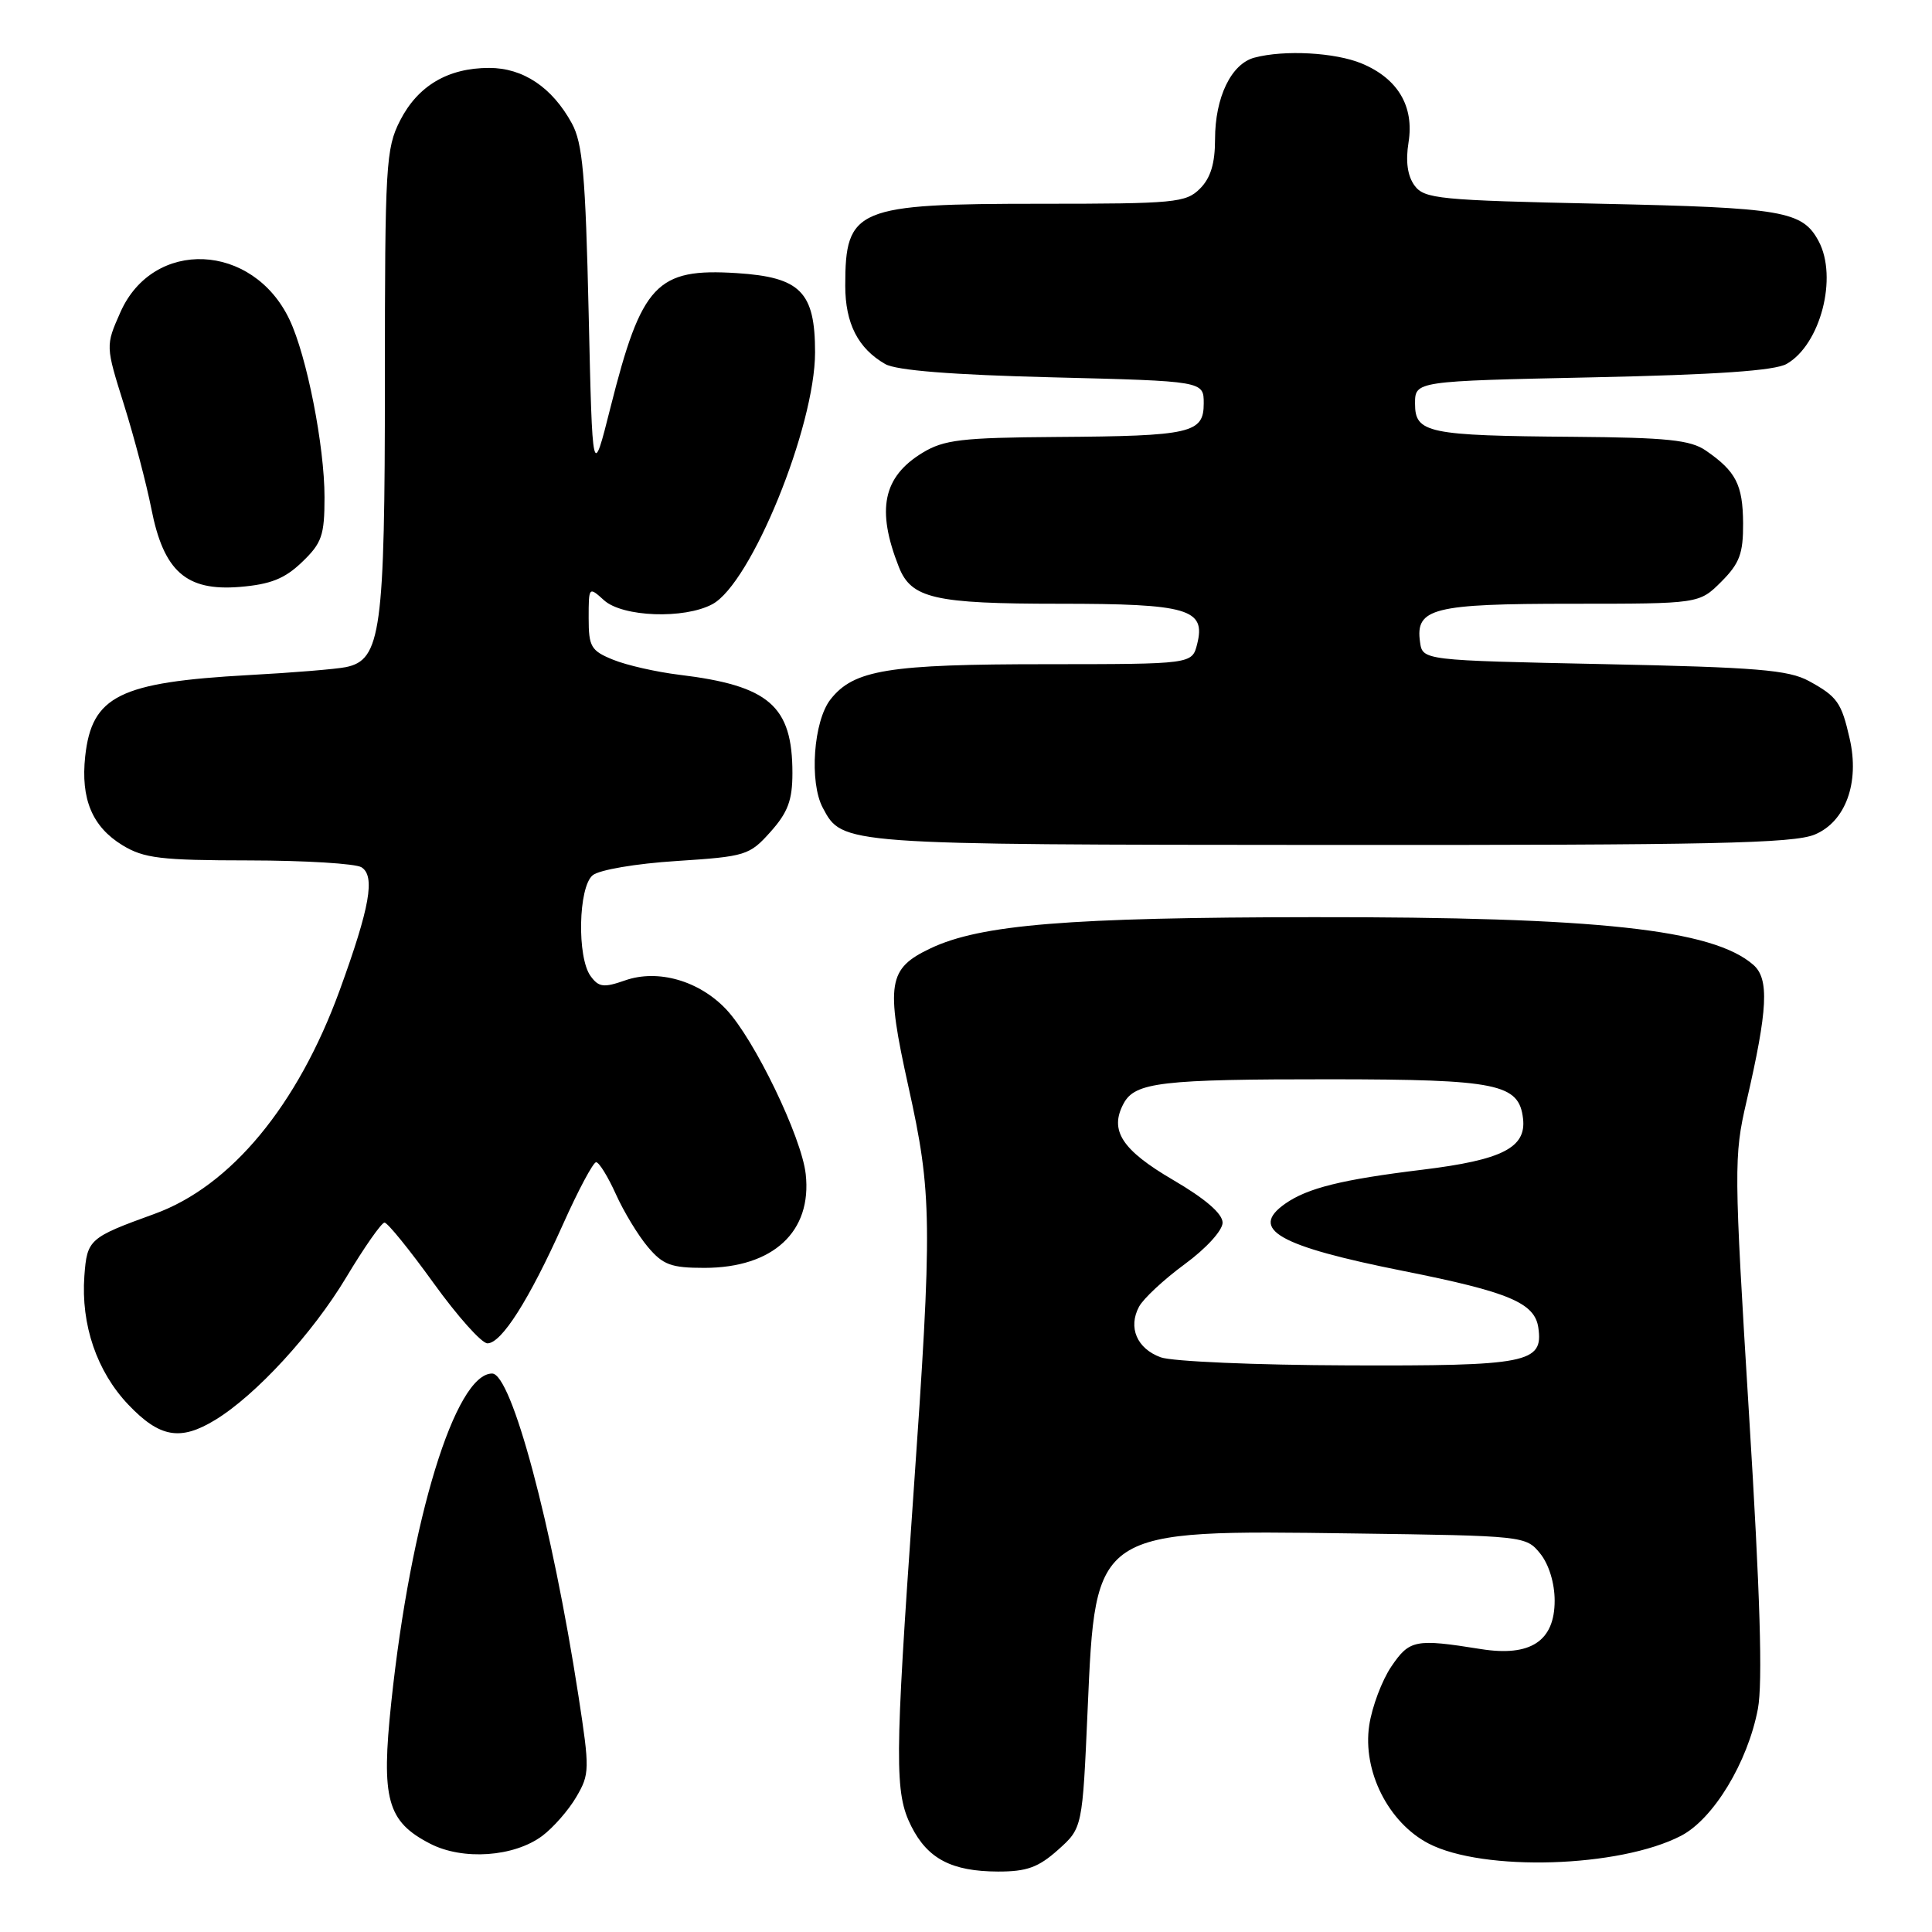 <?xml version="1.0" encoding="UTF-8" standalone="no"?>
<!DOCTYPE svg PUBLIC "-//W3C//DTD SVG 1.1//EN" "http://www.w3.org/Graphics/SVG/1.1/DTD/svg11.dtd" >
<svg xmlns="http://www.w3.org/2000/svg" xmlns:xlink="http://www.w3.org/1999/xlink" version="1.1" viewBox="0 0 256 256">
 <g >
 <path fill="currentColor"
d=" M 140.20 245.11 C 143.43 242.22 143.43 242.22 144.12 226.47 C 145.17 202.55 144.92 202.72 179.34 203.19 C 201.96 203.50 202.20 203.52 204.09 205.86 C 205.23 207.27 206.00 209.77 206.00 212.09 C 206.00 217.46 202.80 219.56 196.22 218.51 C 187.54 217.12 186.77 217.27 184.36 220.82 C 183.12 222.65 181.80 226.15 181.43 228.61 C 180.52 234.67 183.96 241.50 189.30 244.28 C 196.54 248.03 214.60 247.48 222.75 243.25 C 227.04 241.02 231.59 233.51 232.93 226.43 C 233.58 222.99 233.23 211.21 231.76 187.50 C 229.75 154.86 229.74 153.20 231.41 146.00 C 234.25 133.74 234.45 129.71 232.33 127.85 C 226.95 123.14 211.73 121.49 174.00 121.53 C 141.56 121.56 129.94 122.51 123.30 125.66 C 117.65 128.34 117.34 130.28 120.35 143.89 C 123.52 158.18 123.57 161.85 121.00 198.50 C 118.55 233.43 118.53 237.56 120.75 241.99 C 122.92 246.30 126.10 247.97 132.23 247.99 C 136.05 248.00 137.59 247.44 140.20 245.11 Z  M 71.86 243.26 C 73.31 242.17 75.34 239.86 76.36 238.11 C 78.14 235.08 78.15 234.46 76.65 224.72 C 73.16 202.10 67.78 182.00 65.21 182.00 C 60.34 182.00 54.42 201.28 51.85 225.53 C 50.48 238.41 51.29 241.36 57.00 244.30 C 61.33 246.53 68.11 246.06 71.86 243.26 Z  M 28.53 188.14 C 33.91 184.86 41.42 176.69 45.88 169.25 C 48.27 165.26 50.56 162.00 50.95 162.00 C 51.35 162.00 54.27 165.60 57.44 170.00 C 60.61 174.40 63.82 178.00 64.59 178.00 C 66.45 178.00 70.11 172.24 74.59 162.25 C 76.62 157.71 78.60 154.00 78.99 154.00 C 79.38 154.00 80.55 155.90 81.60 158.22 C 82.64 160.54 84.55 163.69 85.84 165.22 C 87.84 167.60 88.92 168.00 93.34 168.00 C 102.45 167.99 107.62 163.20 106.76 155.56 C 106.21 150.64 99.93 137.65 96.21 133.73 C 92.63 129.95 87.19 128.39 82.85 129.90 C 80.00 130.90 79.34 130.82 78.26 129.34 C 76.44 126.86 76.63 117.55 78.53 115.98 C 79.39 115.26 84.27 114.43 89.62 114.09 C 98.82 113.49 99.30 113.35 102.10 110.22 C 104.40 107.64 105.00 106.03 105.00 102.43 C 105.00 93.53 101.92 90.85 90.00 89.41 C 86.97 89.04 83.04 88.15 81.25 87.42 C 78.31 86.23 78.00 85.70 78.00 81.90 C 78.00 77.73 78.02 77.71 80.04 79.54 C 82.50 81.76 90.66 82.06 94.39 80.06 C 99.53 77.31 108.00 56.55 108.00 46.68 C 108.00 38.68 106.07 36.73 97.64 36.19 C 86.99 35.51 85.02 37.61 80.89 54.00 C 78.50 63.50 78.50 63.50 78.00 41.50 C 77.58 23.18 77.21 18.97 75.77 16.34 C 73.16 11.57 69.32 9.00 64.82 9.00 C 59.36 9.00 55.37 11.36 53.01 15.98 C 51.13 19.67 51.00 21.84 51.00 50.49 C 51.00 83.70 50.49 87.45 45.82 88.40 C 44.54 88.66 38.77 89.14 32.98 89.45 C 15.82 90.40 12.17 92.21 11.29 100.21 C 10.68 105.87 12.22 109.55 16.23 112.00 C 19.07 113.73 21.29 114.00 33.00 114.01 C 40.42 114.02 47.13 114.43 47.90 114.92 C 49.74 116.08 49.02 120.19 45.02 131.19 C 39.45 146.48 30.59 157.19 20.46 160.85 C 11.80 163.99 11.54 164.22 11.18 169.07 C 10.71 175.53 12.83 181.74 17.01 186.13 C 21.16 190.49 23.90 190.97 28.53 188.14 Z  M 240.47 110.58 C 244.55 108.87 246.43 103.71 245.09 97.87 C 244.00 93.07 243.45 92.30 239.69 90.24 C 236.99 88.77 232.80 88.42 212.50 88.00 C 188.50 87.50 188.50 87.50 188.16 85.06 C 187.53 80.59 189.88 80.00 208.27 80.00 C 225.15 80.00 225.15 80.00 228.08 77.08 C 230.51 74.64 230.99 73.35 230.97 69.33 C 230.93 64.22 230.03 62.46 226.03 59.70 C 223.99 58.30 220.92 57.98 208.53 57.88 C 189.15 57.73 187.50 57.38 187.50 53.49 C 187.50 50.50 187.50 50.50 211.00 50.00 C 227.44 49.65 235.17 49.12 236.74 48.22 C 241.22 45.66 243.54 36.75 240.98 31.96 C 238.83 27.95 236.30 27.52 212.17 27.00 C 190.64 26.54 188.73 26.35 187.43 24.58 C 186.50 23.30 186.23 21.39 186.64 18.85 C 187.40 14.08 185.22 10.41 180.45 8.42 C 176.93 6.95 170.18 6.58 166.21 7.64 C 163.14 8.46 161.00 12.90 161.00 18.45 C 161.00 21.67 160.41 23.59 159.00 25.00 C 157.14 26.86 155.67 27.00 137.95 27.00 C 113.42 27.00 112.00 27.59 112.00 37.86 C 112.00 42.86 113.70 46.18 117.30 48.24 C 118.77 49.08 126.11 49.67 139.50 50.00 C 159.50 50.50 159.50 50.50 159.50 53.45 C 159.50 57.40 157.85 57.78 140.00 57.90 C 127.38 57.99 125.08 58.27 122.23 60.00 C 117.00 63.19 116.10 67.52 119.10 75.12 C 120.75 79.30 123.80 80.00 140.36 80.00 C 157.45 80.00 159.80 80.69 158.63 85.34 C 157.96 88.00 157.96 88.00 138.73 88.01 C 117.69 88.01 113.13 88.75 110.05 92.67 C 107.79 95.54 107.21 103.66 109.03 107.05 C 111.64 111.94 111.35 111.92 176.28 111.96 C 226.68 111.99 237.65 111.76 240.47 110.58 Z  M 40.02 74.48 C 42.65 71.96 43.00 70.95 43.00 65.88 C 43.00 59.11 40.65 47.16 38.36 42.35 C 33.51 32.13 20.30 31.55 15.95 41.38 C 13.98 45.83 13.98 45.83 16.44 53.66 C 17.79 57.97 19.41 64.15 20.05 67.39 C 21.68 75.71 24.66 78.35 31.77 77.77 C 35.85 77.43 37.72 76.69 40.02 74.48 Z  M 153.80 179.85 C 150.65 178.70 149.45 175.90 150.93 173.14 C 151.50 172.07 154.22 169.54 156.98 167.51 C 159.82 165.43 162.00 163.04 162.00 162.01 C 162.00 160.82 159.72 158.85 155.46 156.36 C 148.65 152.38 146.97 149.79 148.88 146.23 C 150.39 143.40 153.87 143.00 176.38 143.01 C 198.46 143.03 201.27 143.61 201.81 148.21 C 202.26 152.07 199.06 153.70 188.50 154.99 C 177.76 156.30 173.26 157.42 170.29 159.50 C 165.47 162.89 169.38 165.11 186.00 168.42 C 199.96 171.20 203.38 172.64 203.84 175.95 C 204.50 180.60 202.45 181.01 178.56 180.92 C 166.43 180.88 155.28 180.40 153.80 179.85 Z "/>
</g>
</svg>